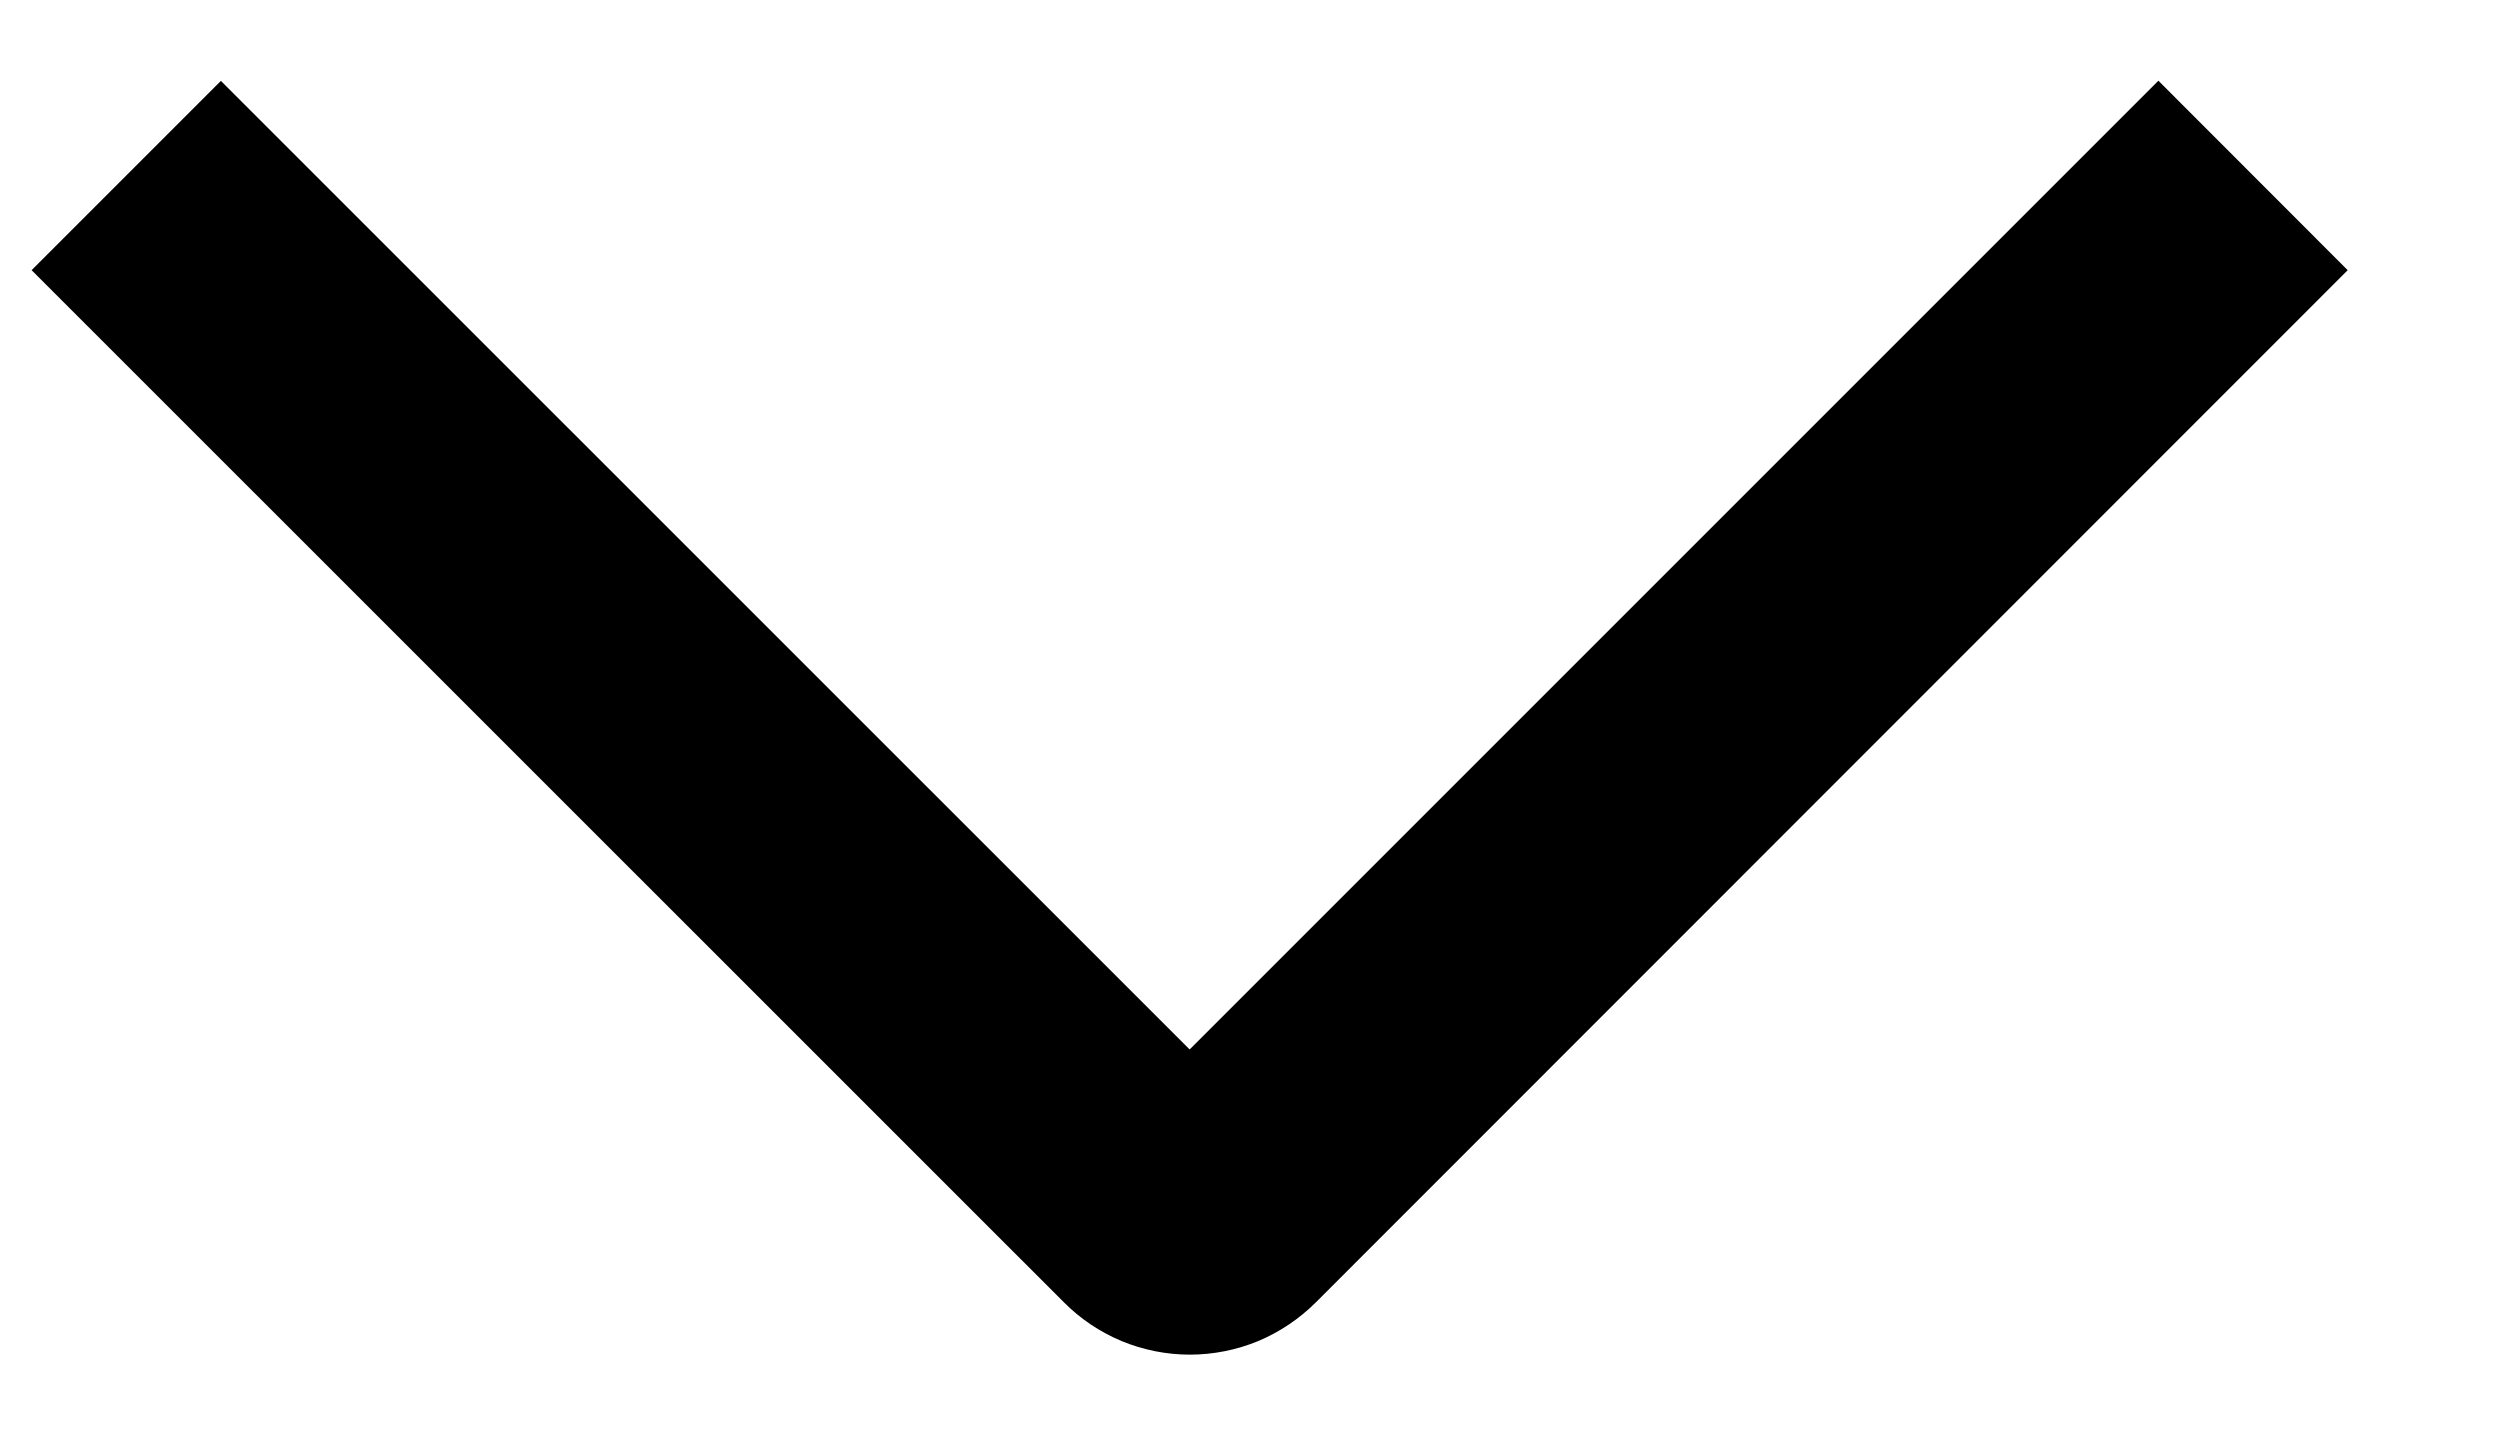 <svg width="14" height="8" viewBox="0 0 14 8" fill="none" xmlns="http://www.w3.org/2000/svg">
<path d="M12.087 0.452L13.147 1.513L7.37 7.292C7.277 7.385 7.167 7.459 7.046 7.51C6.925 7.56 6.794 7.586 6.663 7.586C6.532 7.586 6.402 7.56 6.281 7.51C6.159 7.459 6.049 7.385 5.957 7.292L0.177 1.513L1.237 0.453L6.662 5.877L12.087 0.452Z" fill="black"/>
</svg>
